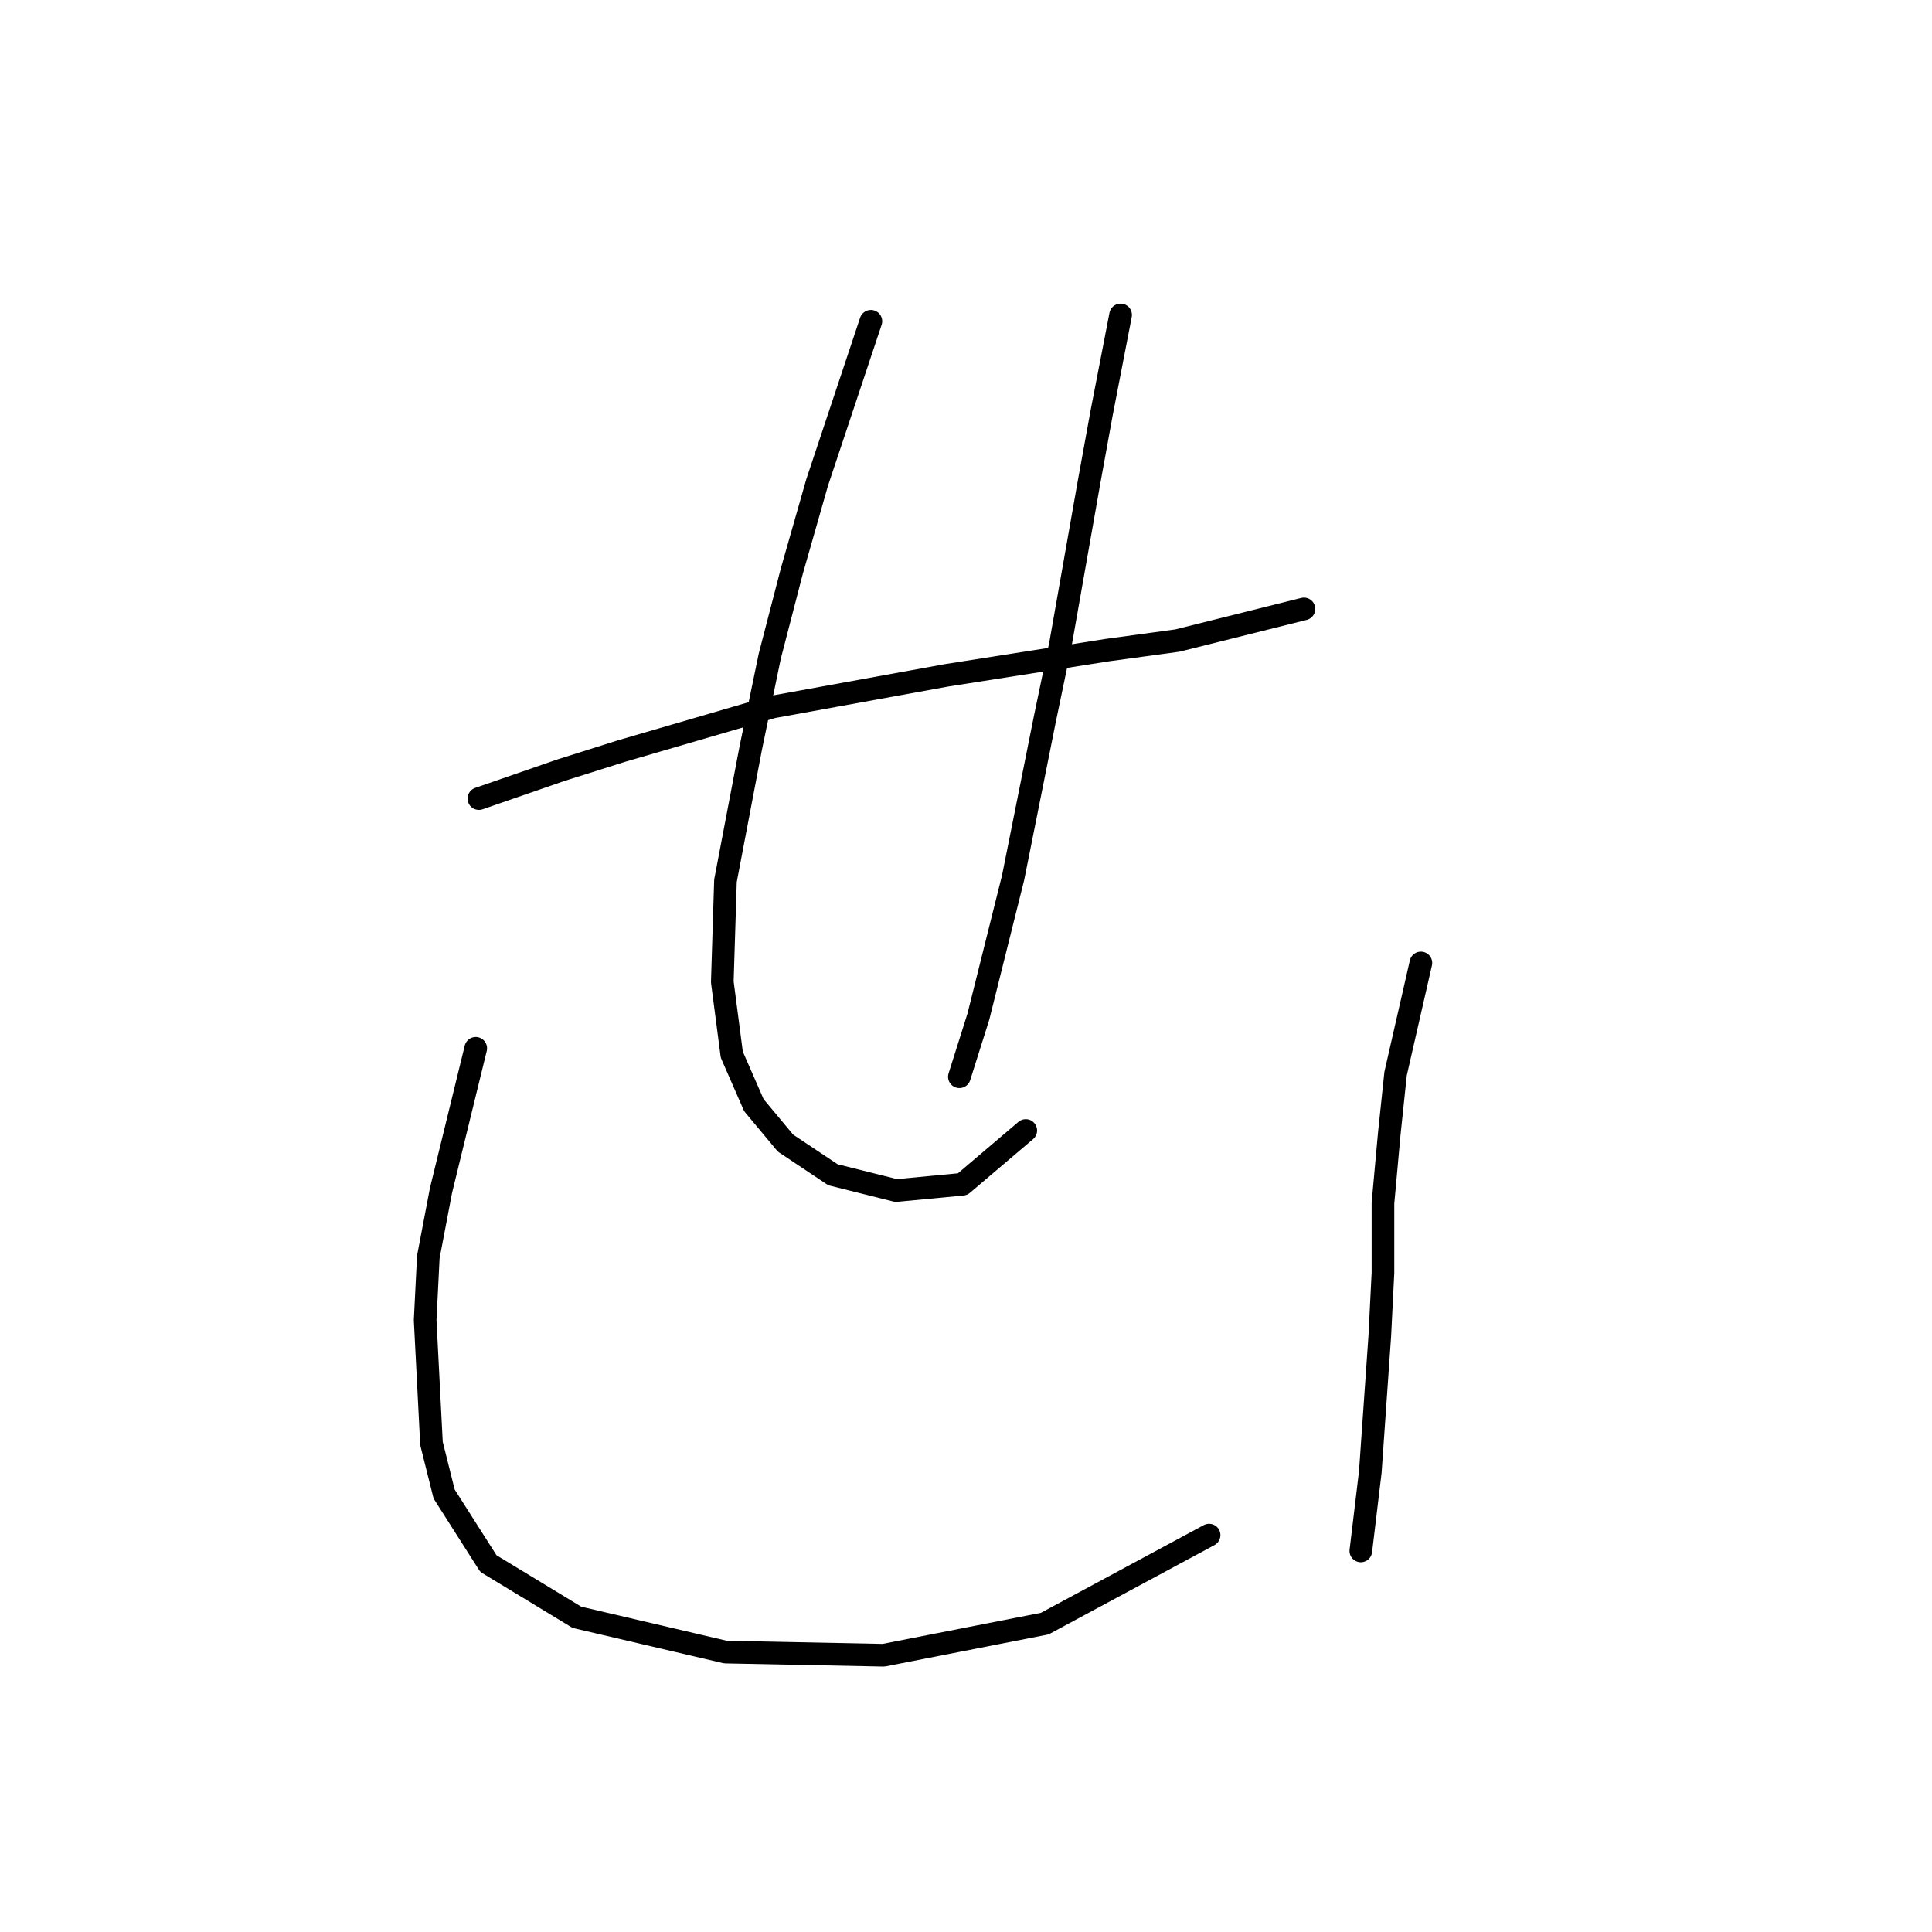 <?xml version="1.0" standalone="no"?>
    <svg width="256" height="256" xmlns="http://www.w3.org/2000/svg" version="1.1">
    <polyline stroke="black" stroke-width="3" stroke-linecap="round" fill="transparent" stroke-linejoin="round" points="63.457 105.817 74.347 102.047 82.306 99.534 102.411 93.67 125.448 89.481 146.809 86.13 156.024 84.874 172.779 80.685 172.779 80.685 " />
        <polyline stroke="black" stroke-width="3" stroke-linecap="round" fill="transparent" stroke-linejoin="round" points="115.395 42.569 108.275 63.931 104.924 75.659 101.992 86.968 99.479 99.115 96.128 116.707 95.709 130.11 96.966 139.744 99.897 146.446 104.086 151.472 110.369 155.66 118.746 157.755 127.542 156.917 135.919 149.796 135.919 149.796 " />
        <polyline stroke="black" stroke-width="3" stroke-linecap="round" fill="transparent" stroke-linejoin="round" points="148.485 41.732 145.972 54.716 144.296 63.931 140.527 85.293 138.432 95.345 134.244 116.288 129.636 134.718 127.123 142.676 127.123 142.676 " />
        <polyline stroke="black" stroke-width="3" stroke-linecap="round" fill="transparent" stroke-linejoin="round" points="63.038 138.906 58.431 157.755 56.755 166.551 56.336 174.928 57.174 191.263 58.85 197.965 64.714 207.18 76.442 214.3 96.128 218.908 117.071 219.327 138.432 215.138 160.213 203.41 160.213 203.41 " />
        <polyline stroke="black" stroke-width="3" stroke-linecap="round" fill="transparent" stroke-linejoin="round" points="188.276 127.597 184.925 142.257 184.088 150.215 183.25 159.43 183.25 168.645 182.831 177.022 181.574 195.033 180.318 205.504 180.318 205.504 " />
        </svg>